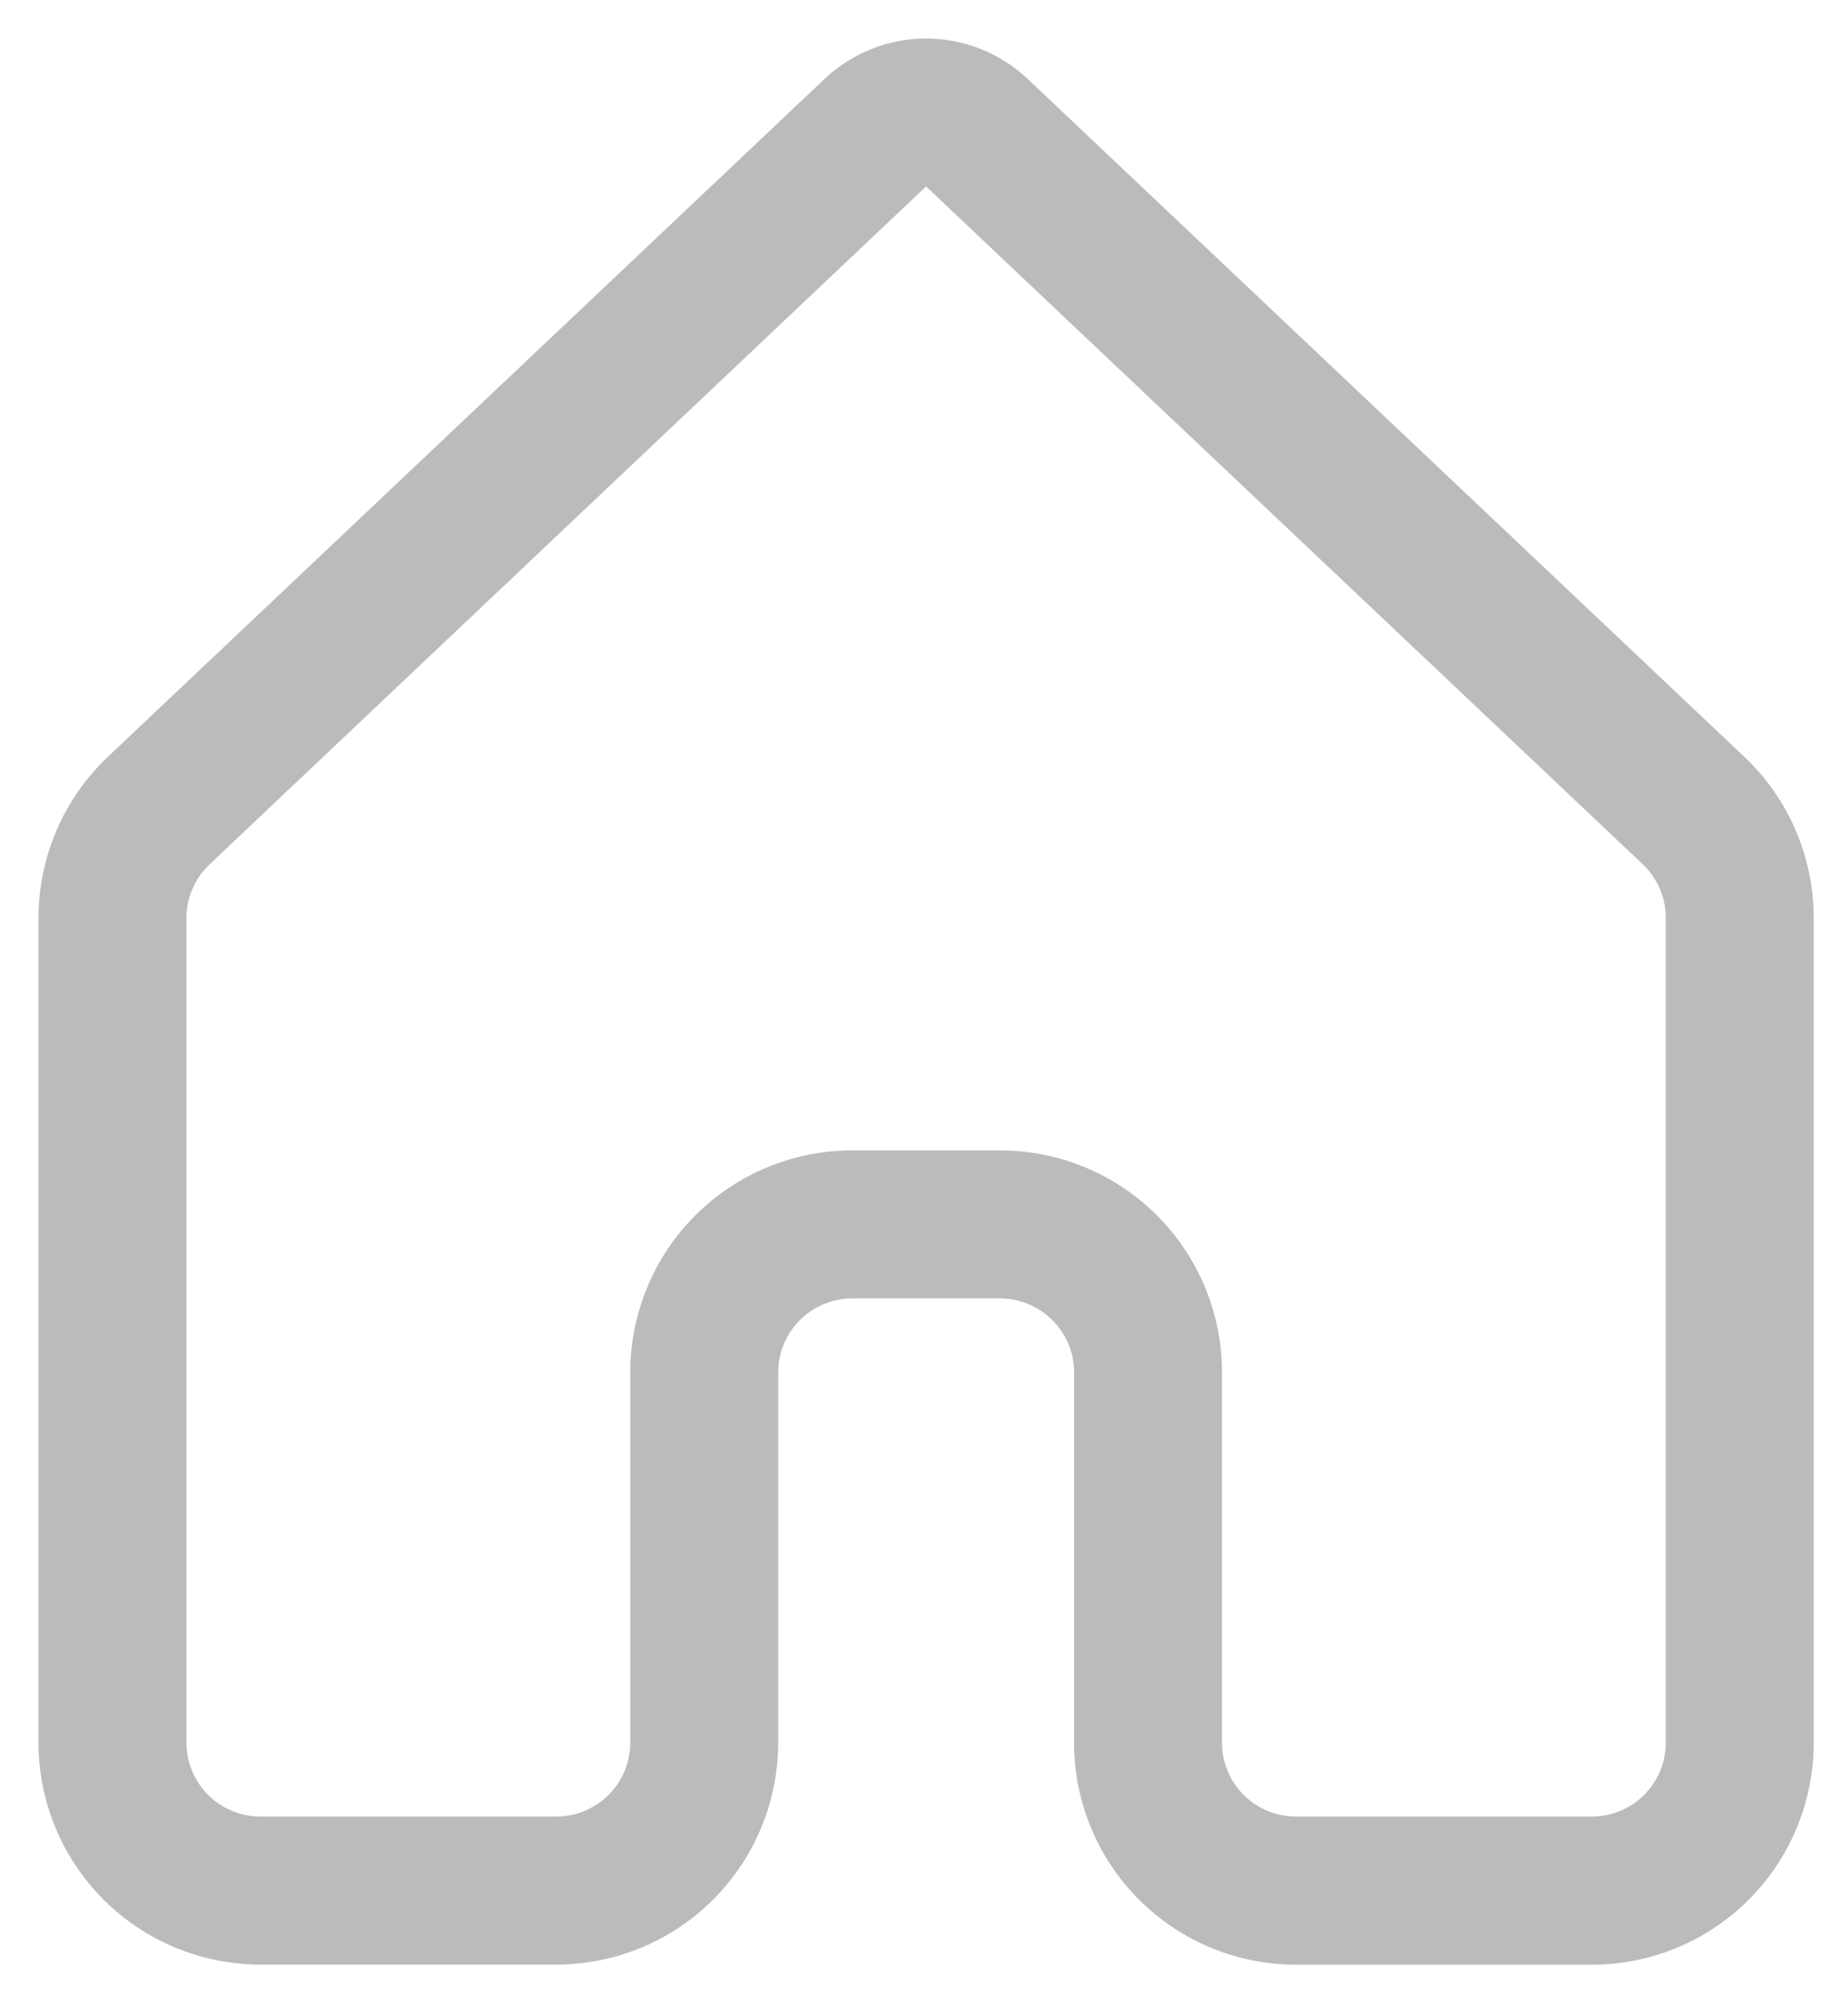 <svg width="24" height="26" viewBox="0 0 24 26" fill="none" xmlns="http://www.w3.org/2000/svg">
<path d="M10.708 1.025C11.064 0.688 11.537 0.5 12.027 0.5C12.518 0.5 12.991 0.688 13.347 1.025L22.654 9.823C23.23 10.366 23.555 11.125 23.555 11.917V22.618C23.555 23.382 23.251 24.116 22.711 24.656C22.171 25.196 21.438 25.5 20.673 25.5H16.831C16.452 25.5 16.077 25.425 15.727 25.28C15.378 25.136 15.06 24.923 14.792 24.655C14.524 24.387 14.312 24.07 14.168 23.72C14.023 23.37 13.948 22.995 13.949 22.616V17.813C13.949 17.558 13.848 17.314 13.667 17.134C13.487 16.954 13.243 16.852 12.988 16.852H11.067C10.812 16.852 10.568 16.954 10.388 17.134C10.207 17.314 10.106 17.558 10.106 17.813V22.616C10.106 23.381 9.803 24.113 9.262 24.654C8.722 25.195 7.989 25.498 7.224 25.498H3.382C2.618 25.498 1.885 25.195 1.344 24.654C0.804 24.113 0.5 23.381 0.5 22.616V11.915C0.5 11.123 0.827 10.364 1.403 9.821L10.708 1.025ZM12.027 2.42L2.721 11.219C2.626 11.309 2.551 11.417 2.5 11.536C2.448 11.656 2.421 11.785 2.421 11.915V22.616C2.421 22.871 2.522 23.115 2.703 23.296C2.883 23.476 3.127 23.577 3.382 23.577H7.224C7.479 23.577 7.723 23.476 7.904 23.296C8.084 23.115 8.185 22.871 8.185 22.616V17.813C8.185 17.049 8.489 16.316 9.029 15.775C9.57 15.235 10.303 14.931 11.067 14.931H12.988C13.752 14.931 14.486 15.235 15.026 15.775C15.566 16.316 15.87 17.049 15.87 17.813V22.616C15.87 22.871 15.971 23.115 16.151 23.296C16.331 23.476 16.576 23.577 16.831 23.577H20.673C20.928 23.577 21.172 23.476 21.352 23.296C21.533 23.115 21.634 22.871 21.634 22.616V11.915C21.634 11.784 21.607 11.655 21.556 11.535C21.504 11.415 21.429 11.307 21.334 11.217L12.027 2.42Z" fill="#BCBABD"/>
</svg>
